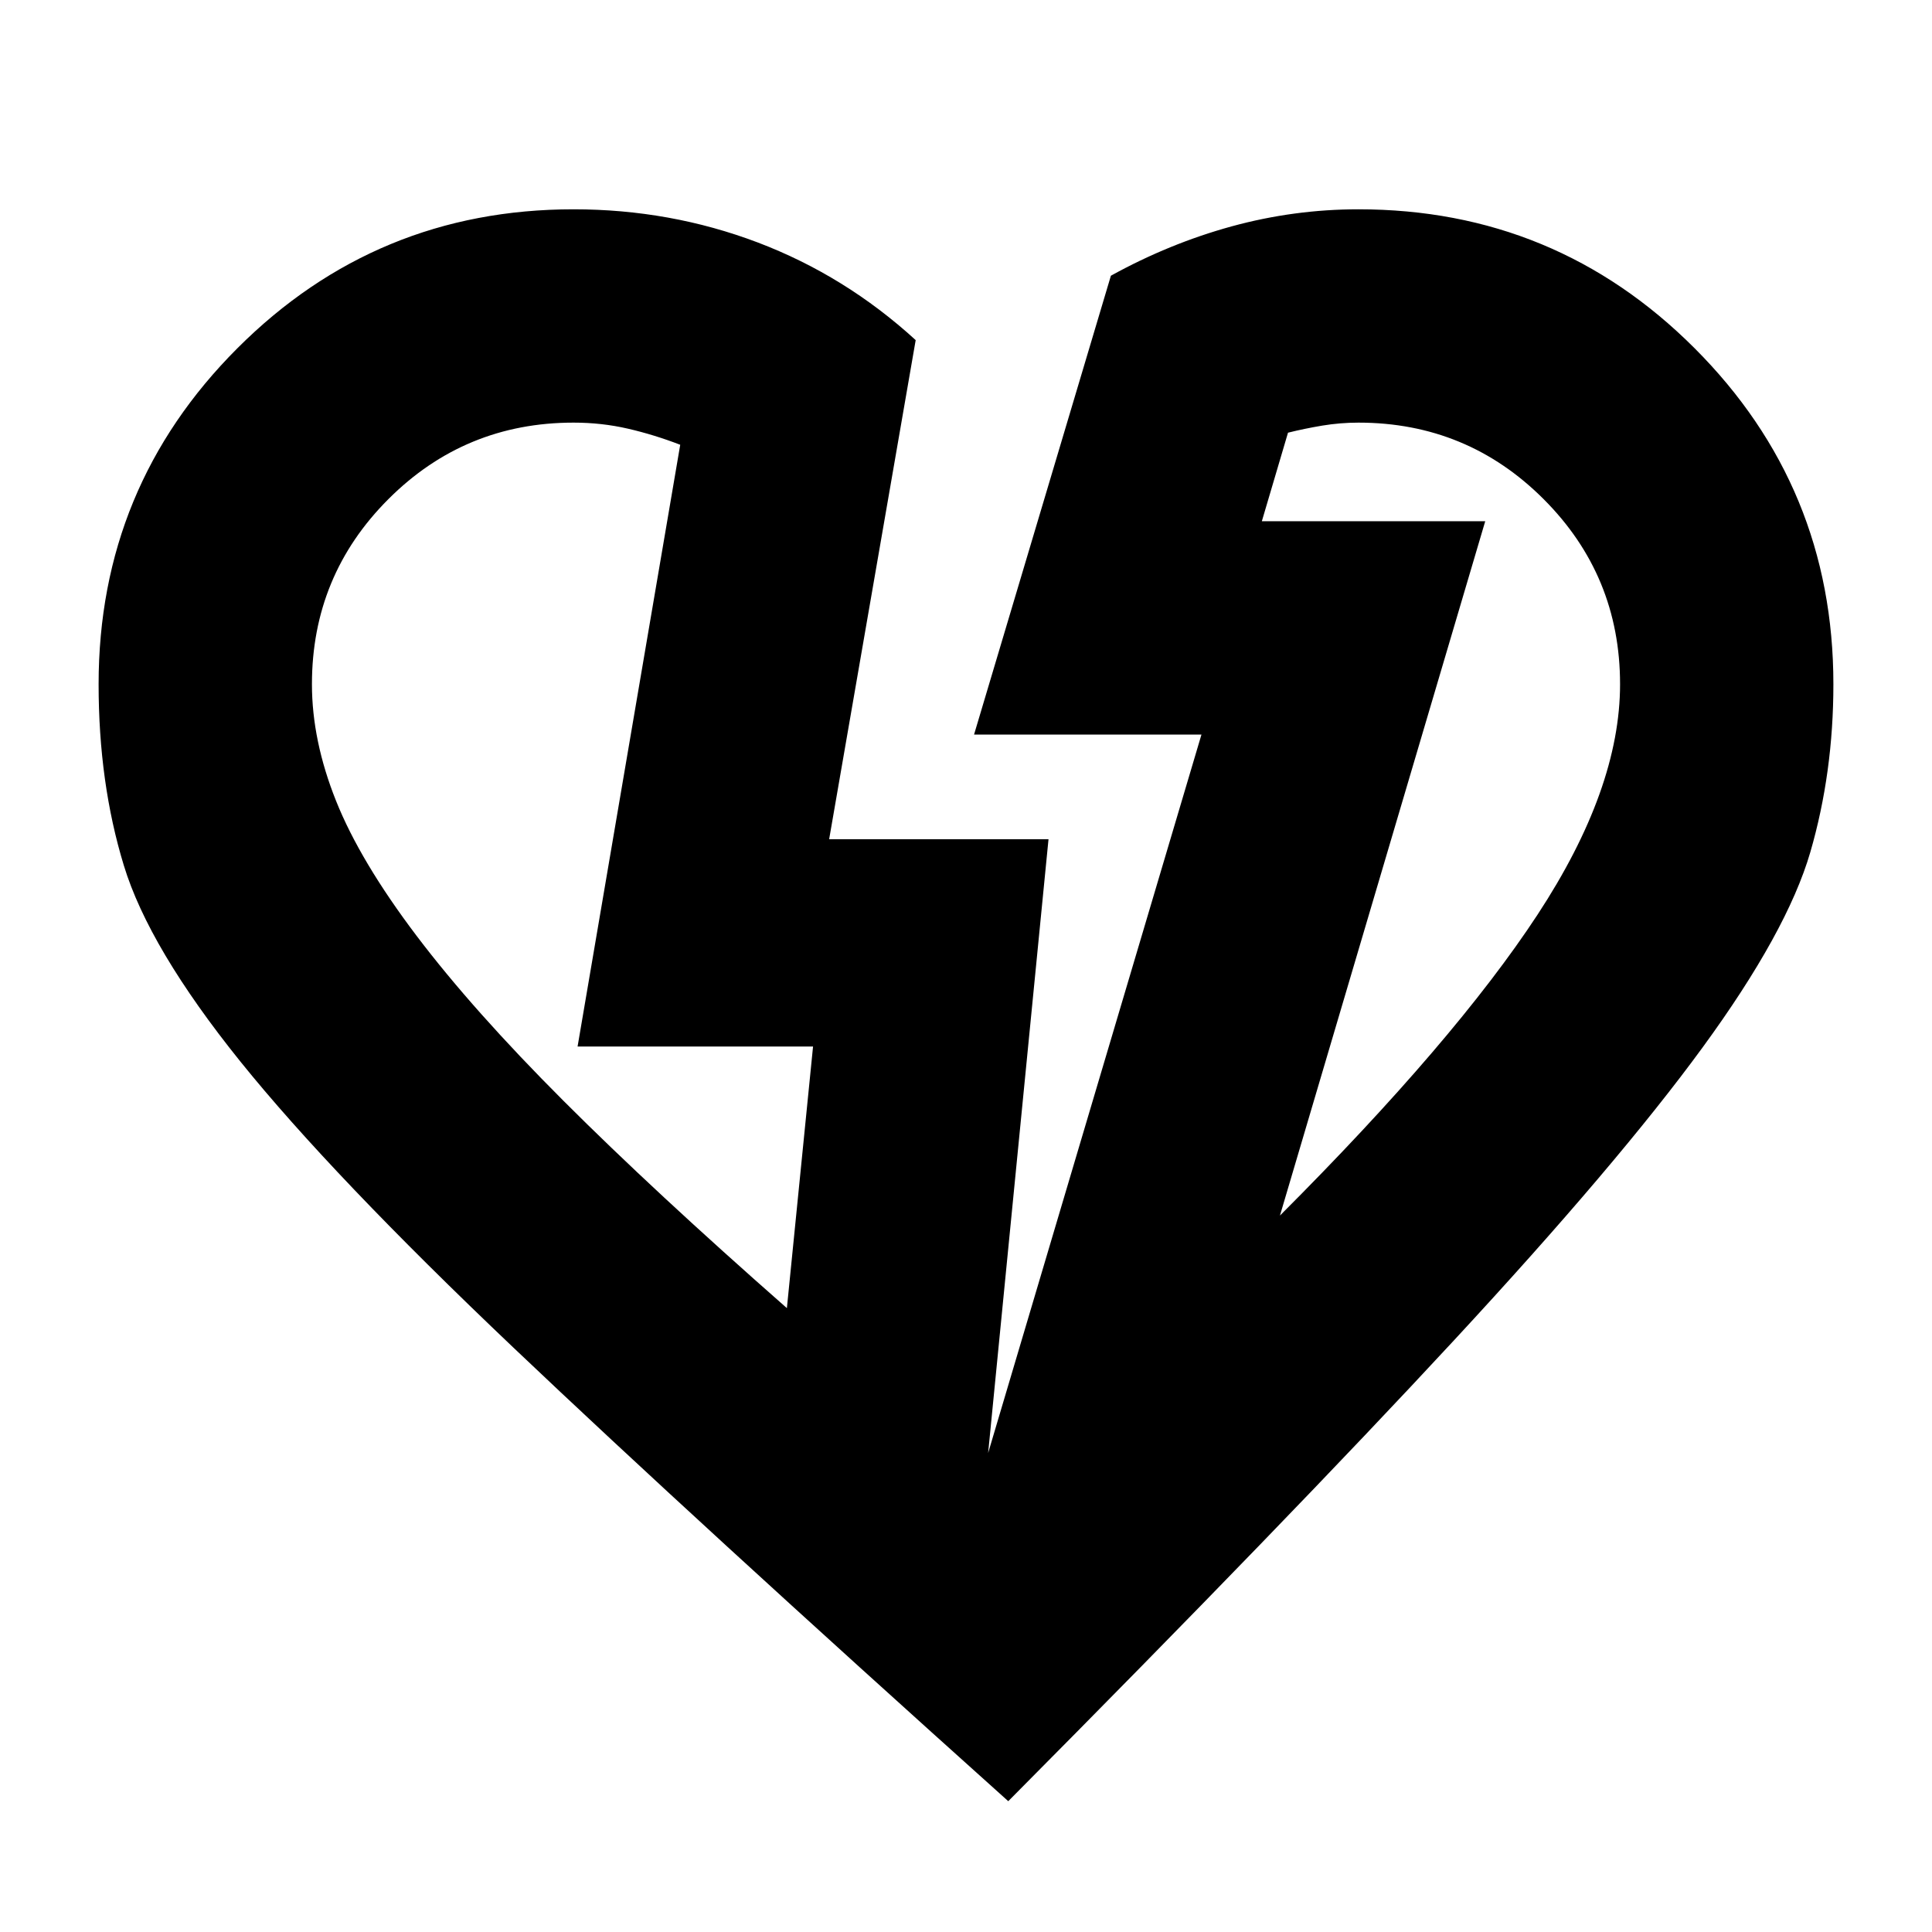 <svg xmlns="http://www.w3.org/2000/svg" height="24" width="24"><path d="M12.525 22.375q-3.9-3.5-6.15-5.637-2.25-2.138-3.388-3.55-1.137-1.413-1.449-2.438-.313-1.025-.313-2.25 0-2.45 1.725-4.175Q4.675 2.6 7.125 2.6q1.2 0 2.288.412 1.087.413 1.962 1.213l-1.075 6.2h2.725l-.75 7.625 2.65-8.925H12.1l1.7-5.7q.725-.4 1.5-.613.775-.212 1.575-.212 2.45 0 4.175 1.725Q22.775 6.05 22.775 8.5q0 1.1-.287 2.087-.288.988-1.338 2.425-1.05 1.438-3.088 3.638-2.037 2.2-5.537 5.725Zm-2.75-6.125L10.1 13H7.175L8.45 5.525q-.325-.125-.65-.2-.325-.075-.675-.075-1.35 0-2.3.95-.95.95-.95 2.3 0 .7.3 1.45t1 1.675q.7.925 1.825 2.05Q8.125 14.8 9.775 16.25ZM15.9 15.1q2.175-2.175 3.2-3.738Q20.125 9.8 20.125 8.5q0-1.35-.95-2.3-.95-.95-2.3-.95-.225 0-.45.037-.225.038-.425.088l-.325 1.1h2.775Zm2.55-8.625ZM7.175 13Z"/></svg>